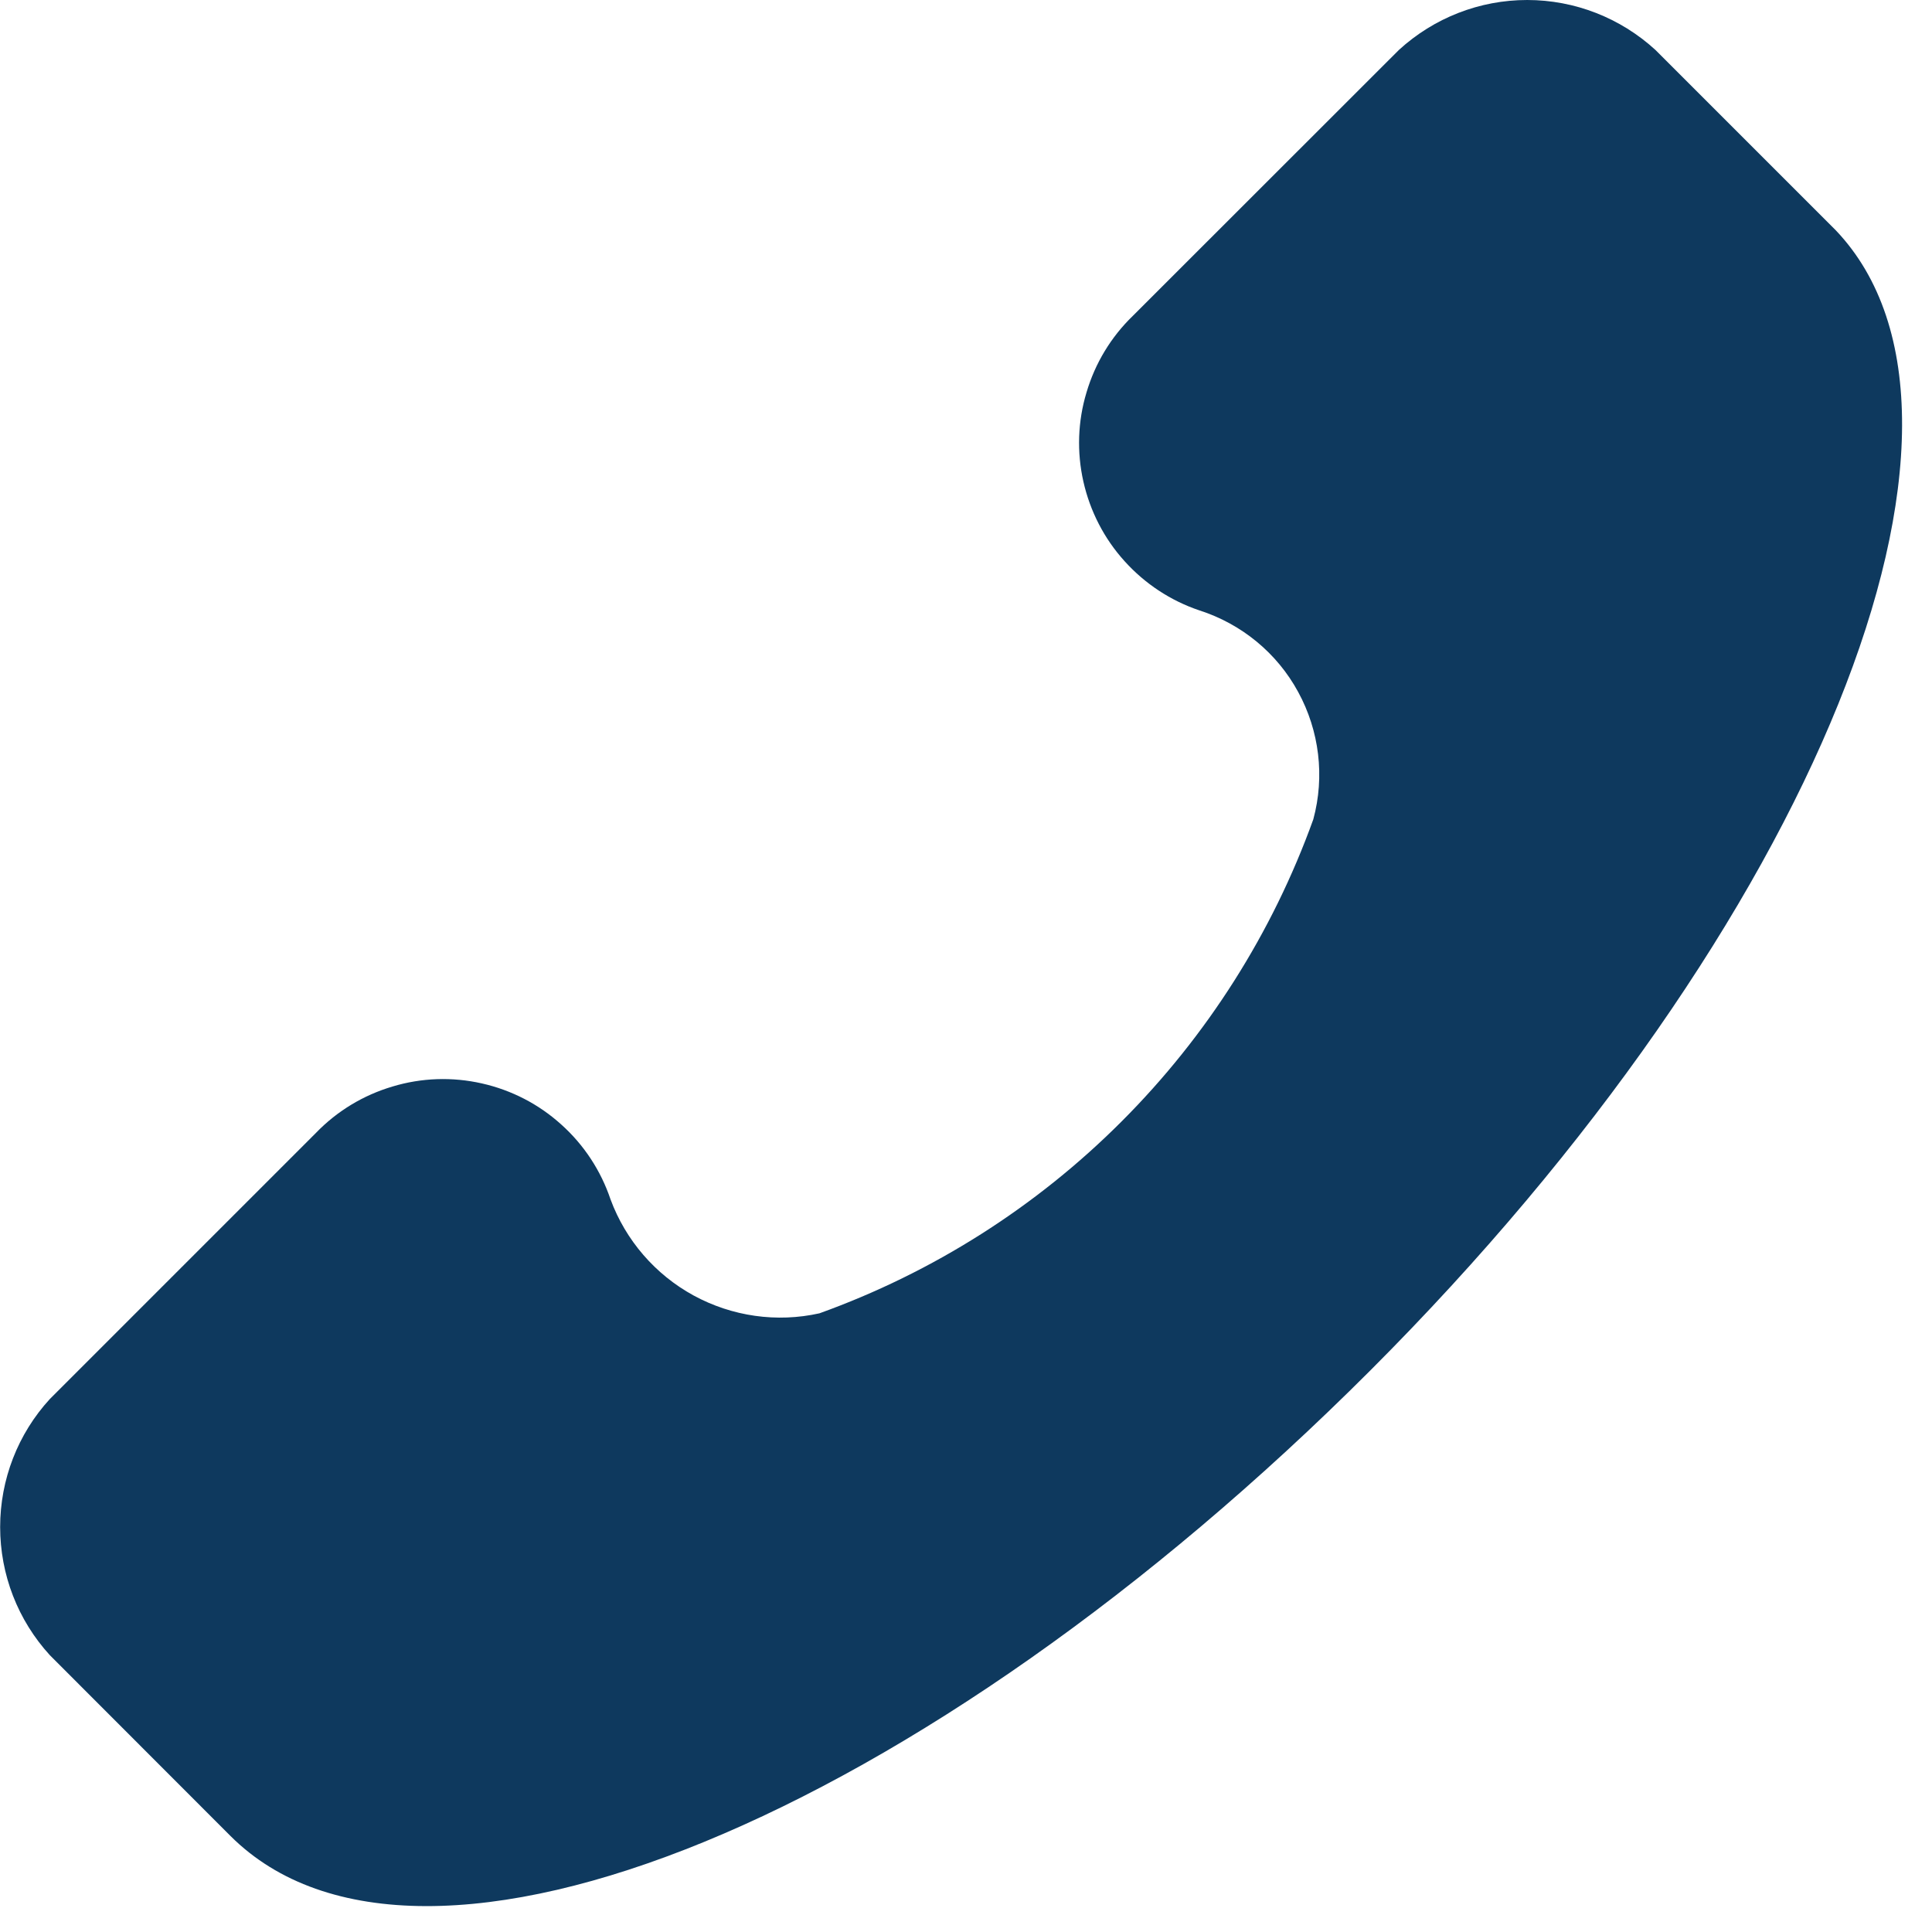 <svg width="13" height="13" viewBox="0 0 13 13" fill="none" xmlns="http://www.w3.org/2000/svg">
<path d="M0.336 9.413L2.126 7.623C2.268 7.476 2.445 7.369 2.641 7.311C2.836 7.252 3.043 7.245 3.242 7.29C3.442 7.335 3.626 7.43 3.777 7.567C3.929 7.703 4.043 7.877 4.108 8.07C4.21 8.346 4.409 8.576 4.667 8.717C4.926 8.858 5.227 8.901 5.514 8.837C6.278 8.562 6.973 8.121 7.547 7.546C8.121 6.972 8.562 6.277 8.837 5.513C8.915 5.225 8.878 4.918 8.735 4.656C8.593 4.394 8.354 4.198 8.07 4.107C7.877 4.042 7.704 3.928 7.567 3.776C7.43 3.625 7.335 3.44 7.29 3.241C7.245 3.042 7.252 2.835 7.311 2.64C7.369 2.444 7.476 2.267 7.623 2.125L9.413 0.336C9.649 0.12 9.956 0 10.276 0C10.596 0 10.903 0.12 11.139 0.336L12.353 1.55C13.568 2.828 12.225 6.216 9.221 9.221C6.217 12.226 2.829 13.632 1.55 12.353L0.336 11.138C0.12 10.902 0.001 10.595 0.001 10.275C0.001 9.956 0.12 9.648 0.336 9.413Z" fill="#0E395E"/>
</svg>

